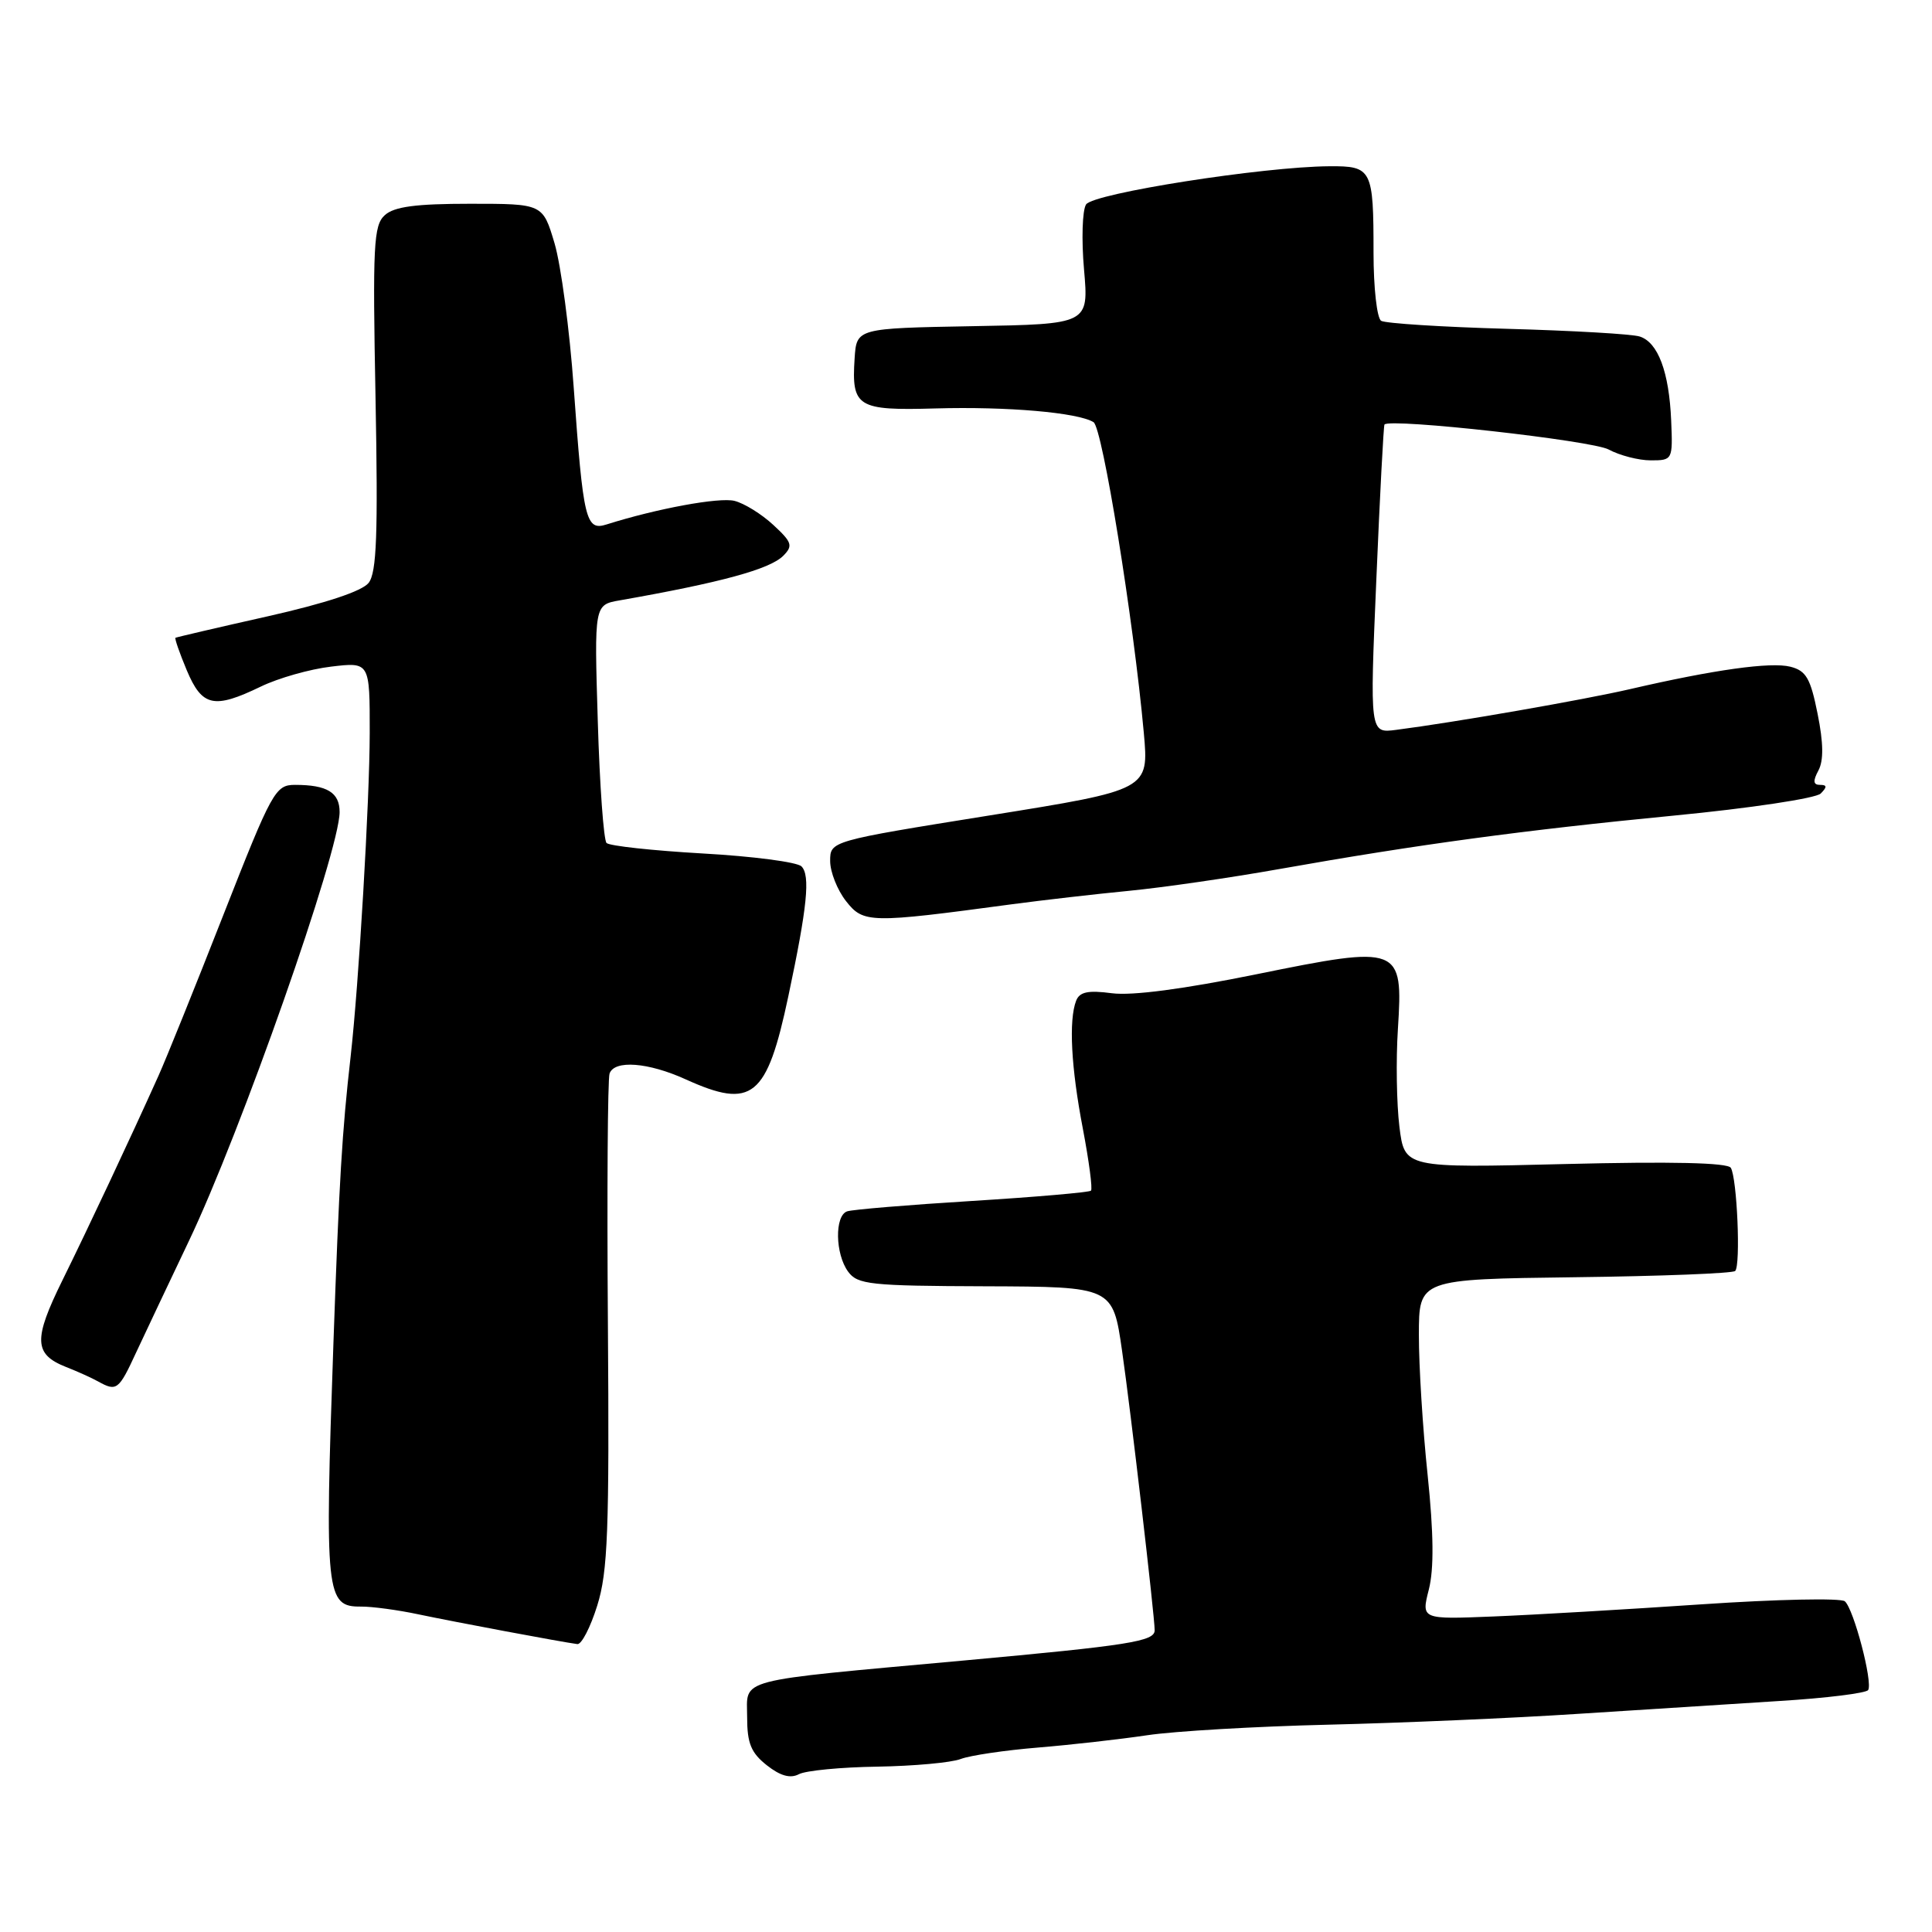 <?xml version="1.0" encoding="UTF-8" standalone="no"?>
<!DOCTYPE svg PUBLIC "-//W3C//DTD SVG 1.1//EN" "http://www.w3.org/Graphics/SVG/1.1/DTD/svg11.dtd" >
<svg xmlns="http://www.w3.org/2000/svg" xmlns:xlink="http://www.w3.org/1999/xlink" version="1.1" viewBox="0 0 256 256">
 <g >
 <path fill="currentColor"
d=" M 116.26 234.09 C 121.07 234.01 126.04 233.56 127.29 233.08 C 128.55 232.60 133.16 231.92 137.54 231.56 C 141.92 231.20 148.43 230.46 152.00 229.93 C 155.57 229.39 166.38 228.76 176.00 228.53 C 185.62 228.30 200.47 227.66 209.00 227.10 C 217.53 226.55 229.58 225.78 235.79 225.39 C 241.99 225.01 247.28 224.35 247.54 223.94 C 248.18 222.90 245.63 213.20 244.45 212.18 C 243.93 211.73 235.40 211.91 225.50 212.58 C 215.60 213.25 203.18 213.98 197.91 214.19 C 188.32 214.58 188.32 214.58 189.33 210.61 C 190.02 207.88 189.97 203.19 189.17 195.46 C 188.52 189.31 188.00 180.95 188.01 176.89 C 188.01 169.50 188.01 169.50 208.68 169.24 C 220.05 169.10 229.61 168.73 229.92 168.41 C 230.67 167.66 230.17 156.09 229.34 154.74 C 228.92 154.06 221.47 153.89 207.41 154.24 C 186.11 154.77 186.11 154.77 185.43 149.30 C 185.06 146.29 184.96 140.46 185.23 136.34 C 185.93 125.35 185.57 125.21 166.46 129.10 C 156.88 131.05 150.01 131.96 147.34 131.61 C 144.16 131.19 143.05 131.43 142.59 132.61 C 141.60 135.21 141.92 141.43 143.49 149.59 C 144.30 153.86 144.79 157.54 144.56 157.77 C 144.34 157.99 137.26 158.61 128.83 159.13 C 120.40 159.65 112.94 160.27 112.25 160.51 C 110.58 161.08 110.66 166.15 112.38 168.50 C 113.63 170.21 115.29 170.39 130.61 170.44 C 147.46 170.50 147.46 170.50 148.68 179.00 C 149.80 186.71 153.00 214.17 153.00 216.02 C 153.00 217.49 149.67 218.02 127.67 220.03 C 96.99 222.83 99.00 222.31 99.00 227.54 C 99.00 231.00 99.52 232.26 101.61 233.91 C 103.40 235.32 104.72 235.69 105.86 235.09 C 106.76 234.61 111.44 234.16 116.26 234.09 Z  M 79.14 212.74 C 80.54 208.27 80.75 202.80 80.55 175.50 C 80.42 157.90 80.52 142.94 80.77 142.25 C 81.42 140.42 85.88 140.76 90.86 143.02 C 99.68 147.02 101.61 145.46 104.46 132.00 C 106.97 120.17 107.39 115.99 106.20 114.80 C 105.63 114.23 99.75 113.46 93.12 113.09 C 86.49 112.71 80.75 112.09 80.37 111.70 C 79.99 111.32 79.46 104.06 79.21 95.57 C 78.74 80.14 78.74 80.14 82.12 79.55 C 95.49 77.20 102.00 75.43 103.78 73.65 C 105.10 72.32 104.96 71.86 102.46 69.55 C 100.92 68.12 98.61 66.69 97.33 66.37 C 95.32 65.86 87.02 67.39 80.38 69.49 C 77.62 70.37 77.28 68.98 76.02 51.35 C 75.48 43.72 74.33 35.12 73.48 32.24 C 71.92 27.00 71.92 27.00 62.29 27.00 C 55.11 27.00 52.23 27.38 50.99 28.51 C 49.50 29.85 49.37 32.46 49.76 52.76 C 50.10 70.81 49.91 75.86 48.85 77.23 C 47.99 78.33 43.17 79.93 35.50 81.66 C 28.90 83.14 23.39 84.43 23.25 84.51 C 23.12 84.59 23.79 86.53 24.75 88.82 C 26.78 93.64 28.34 93.98 34.57 90.97 C 36.88 89.85 41.07 88.66 43.88 88.33 C 49.00 87.72 49.00 87.72 48.99 97.11 C 48.98 106.08 47.54 130.46 46.46 140.00 C 45.32 150.01 44.94 156.48 44.18 178.00 C 43.01 211.38 43.18 212.92 47.84 212.88 C 49.30 212.87 52.75 213.33 55.50 213.92 C 60.26 214.92 74.37 217.57 76.50 217.85 C 77.05 217.93 78.24 215.63 79.14 212.74 Z  M 18.02 179.25 C 19.24 176.64 22.38 170.00 25.00 164.50 C 31.89 150.08 45.00 112.77 45.00 107.60 C 45.00 105.01 43.35 104.00 39.10 104.00 C 36.49 104.00 36.06 104.77 29.59 121.25 C 25.87 130.74 22.01 140.30 21.02 142.50 C 17.24 150.91 11.66 162.78 8.26 169.67 C 4.41 177.48 4.49 179.44 8.72 181.12 C 10.25 181.72 12.18 182.59 13.00 183.05 C 15.45 184.41 15.73 184.21 18.02 179.25 Z  M 134.00 119.83 C 138.12 119.28 145.14 118.47 149.59 118.04 C 154.03 117.61 163.03 116.31 169.59 115.14 C 187.92 111.89 201.82 110.01 221.80 108.07 C 231.86 107.10 240.62 105.78 241.25 105.15 C 242.12 104.28 242.10 104.00 241.16 104.00 C 240.26 104.00 240.20 103.49 240.95 102.09 C 241.65 100.78 241.62 98.44 240.84 94.58 C 239.90 89.87 239.32 88.87 237.22 88.34 C 234.62 87.69 227.14 88.73 216.00 91.31 C 209.86 92.73 192.66 95.73 185.00 96.71 C 181.50 97.17 181.50 97.17 182.37 76.83 C 182.84 65.65 183.33 56.39 183.45 56.25 C 184.20 55.38 210.95 58.37 213.15 59.56 C 214.61 60.35 217.13 61.00 218.73 61.00 C 221.62 61.00 221.66 60.94 221.44 55.75 C 221.17 49.29 219.70 45.36 217.27 44.59 C 216.26 44.26 208.36 43.81 199.72 43.57 C 191.09 43.33 183.57 42.85 183.01 42.51 C 182.45 42.16 182.00 38.12 182.00 33.52 C 182.00 22.40 181.80 21.99 176.14 22.03 C 167.33 22.09 144.85 25.62 143.91 27.09 C 143.41 27.87 143.29 31.75 143.64 35.72 C 144.27 42.95 144.27 42.95 128.89 43.22 C 113.50 43.50 113.50 43.50 113.24 47.50 C 112.82 53.94 113.59 54.42 123.95 54.12 C 133.45 53.85 142.84 54.66 144.90 55.94 C 146.08 56.67 150.20 82.11 151.56 97.10 C 152.24 104.66 152.24 104.66 131.12 108.05 C 110.00 111.44 110.00 111.44 110.00 114.09 C 110.00 115.54 110.95 117.93 112.10 119.40 C 114.41 122.34 115.21 122.36 134.00 119.83 Z "/>
</g>
</svg>